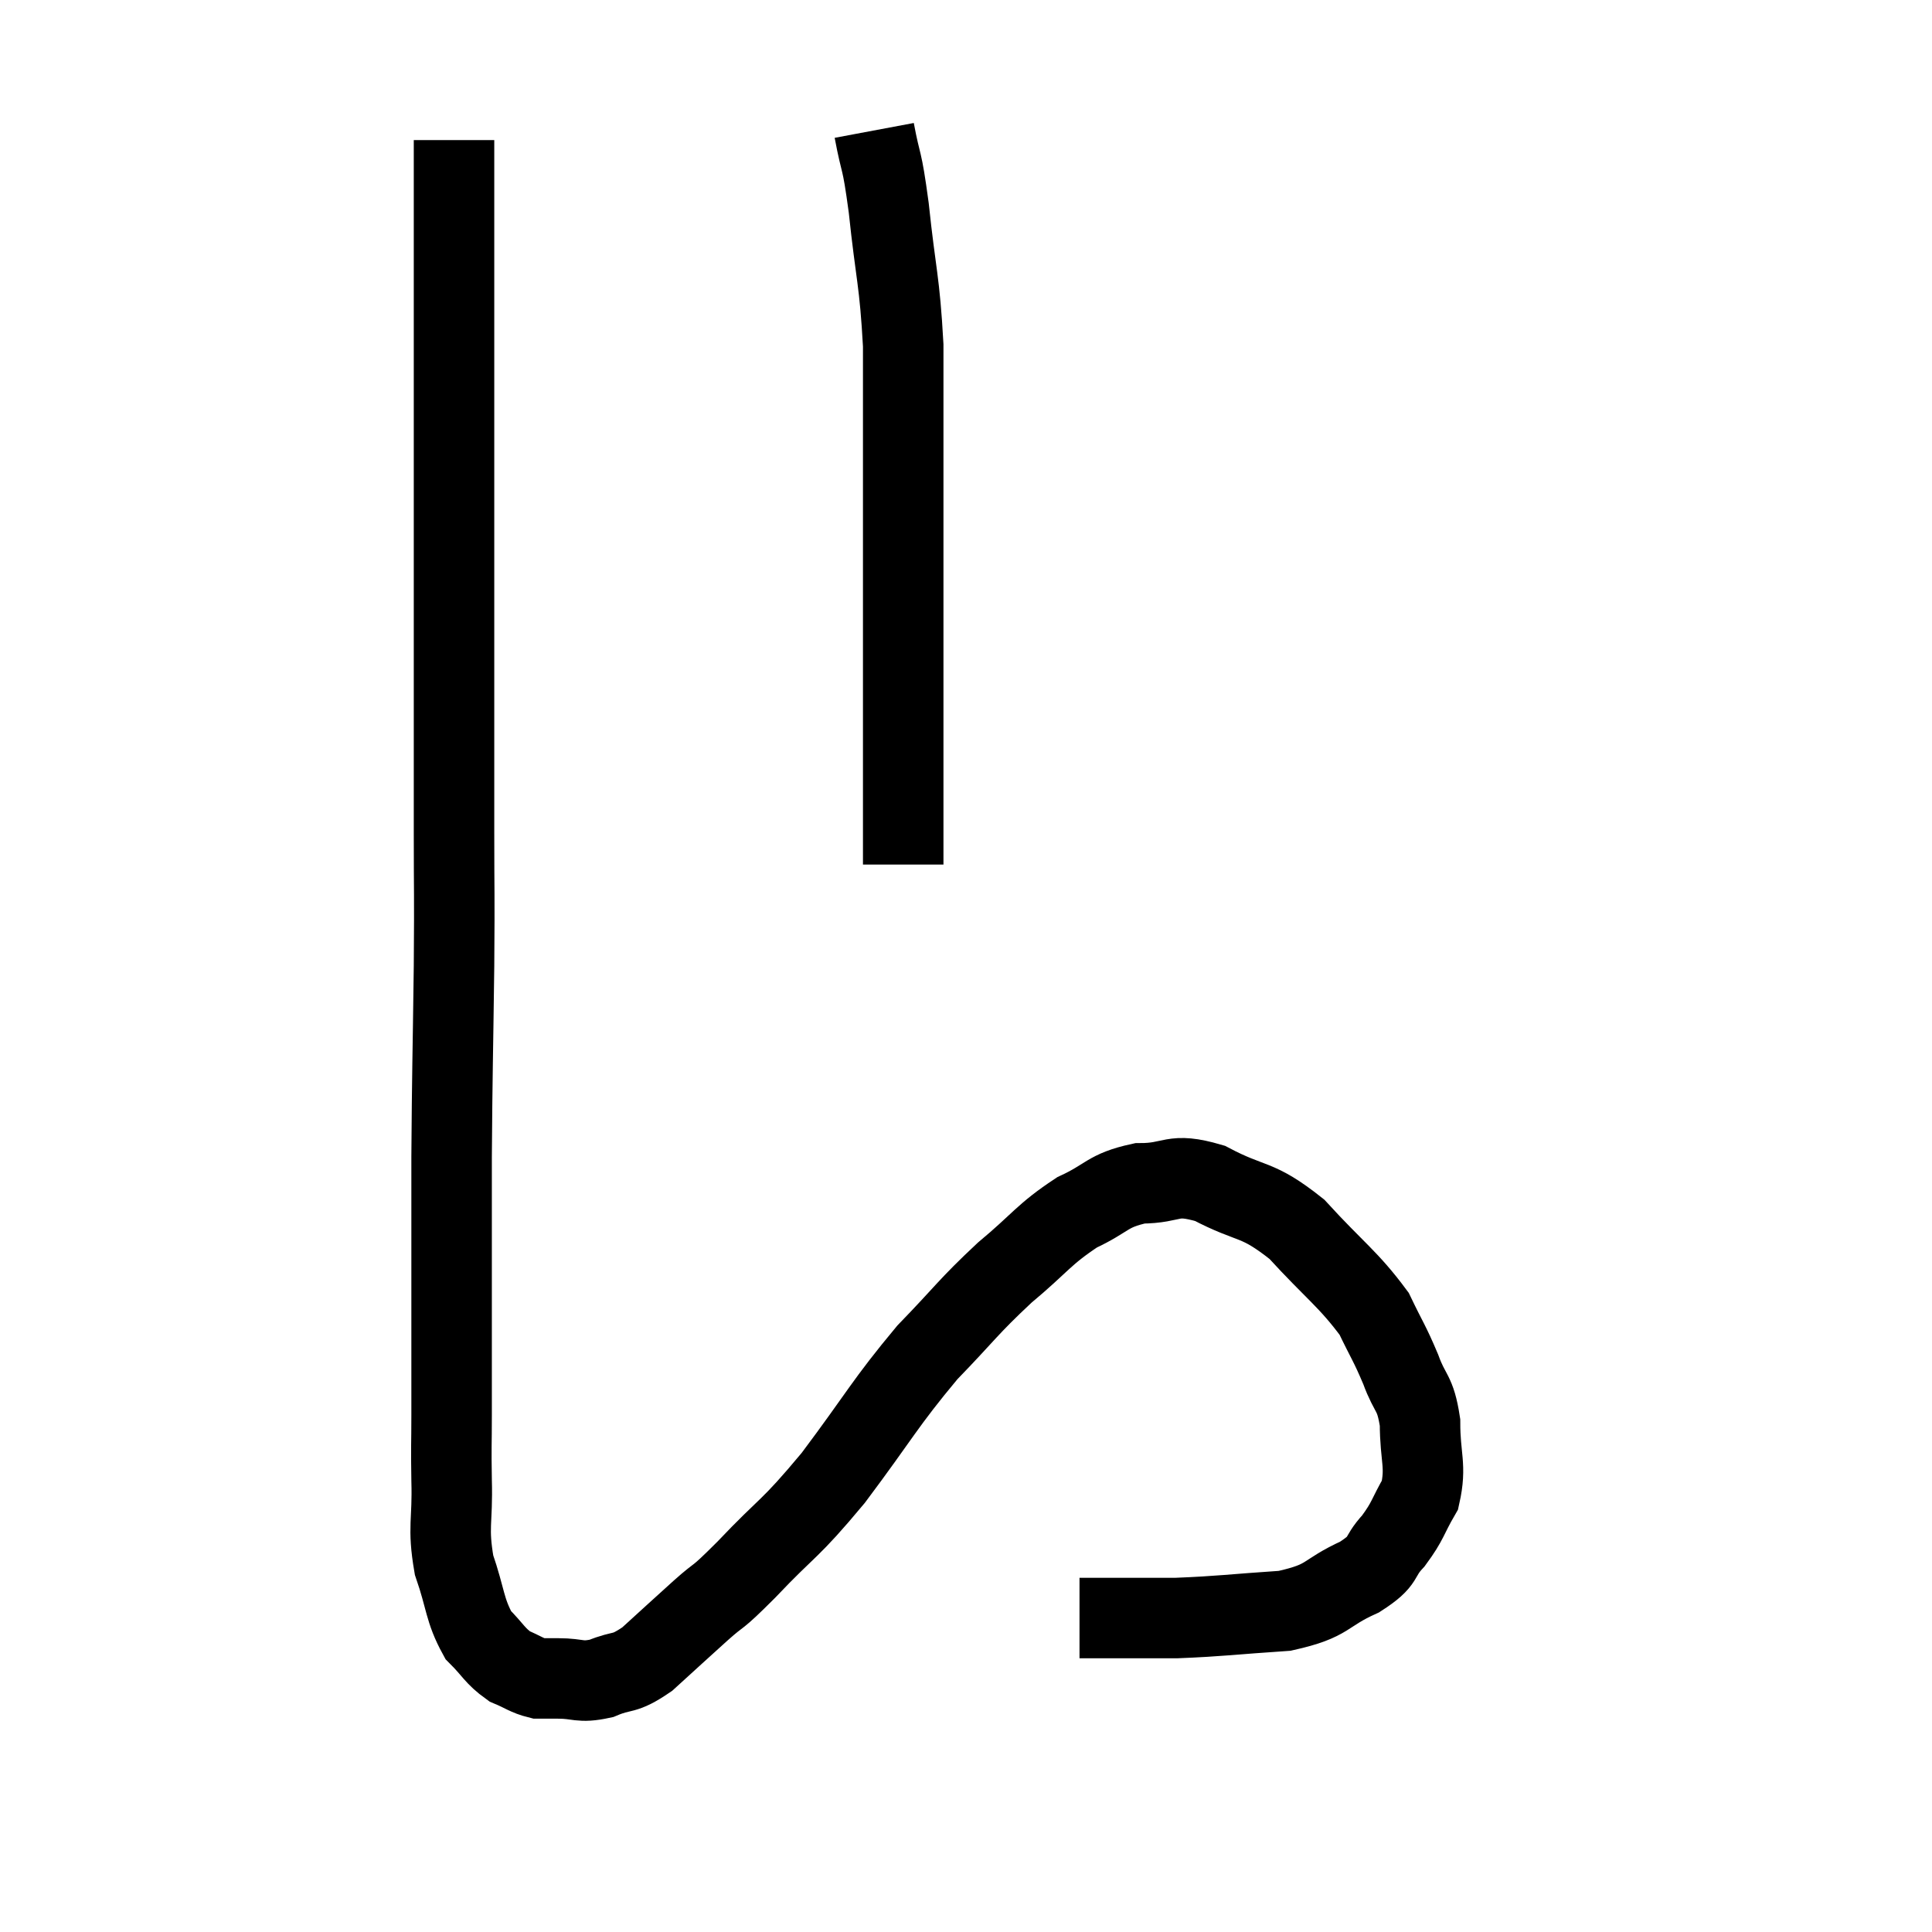 <svg width="48" height="48" viewBox="0 0 48 48" xmlns="http://www.w3.org/2000/svg"><path d="M 11.28 3.48 C 11.28 5.01, 11.28 4.62, 11.28 6.54 C 11.28 8.85, 11.28 8.955, 11.28 11.16 C 11.28 13.26, 11.28 12.975, 11.28 15.36 C 11.28 18.03, 11.28 18.54, 11.28 20.7 C 11.28 22.35, 11.295 21.99, 11.28 24 C 11.25 26.37, 11.235 26.58, 11.22 28.74 C 11.22 30.69, 11.22 31.035, 11.22 32.64 C 11.22 33.9, 11.22 34.125, 11.22 35.16 C 11.22 35.97, 11.205 35.85, 11.22 36.78 C 11.25 37.83, 11.115 37.92, 11.28 38.88 C 11.58 39.75, 11.535 39.99, 11.88 40.62 C 12.27 41.01, 12.285 41.13, 12.66 41.4 C 13.02 41.55, 13.08 41.625, 13.38 41.7 C 13.62 41.7, 13.47 41.7, 13.86 41.7 C 14.4 41.7, 14.385 41.82, 14.94 41.7 C 15.51 41.46, 15.465 41.64, 16.08 41.22 C 16.74 40.62, 16.785 40.575, 17.4 40.02 C 17.97 39.51, 17.715 39.825, 18.54 39 C 19.62 37.86, 19.575 38.07, 20.7 36.72 C 21.87 35.16, 21.975 34.875, 23.04 33.6 C 24 32.61, 24.03 32.49, 24.96 31.62 C 25.86 30.87, 25.92 30.675, 26.76 30.12 C 27.54 29.76, 27.495 29.58, 28.32 29.4 C 29.19 29.4, 29.085 29.115, 30.06 29.4 C 31.14 29.97, 31.2 29.73, 32.22 30.54 C 33.18 31.59, 33.495 31.77, 34.14 32.64 C 34.47 33.33, 34.515 33.345, 34.8 34.02 C 35.04 34.68, 35.16 34.56, 35.28 35.34 C 35.28 36.24, 35.445 36.405, 35.28 37.14 C 34.95 37.71, 34.995 37.77, 34.62 38.28 C 34.2 38.73, 34.455 38.745, 33.78 39.18 C 32.85 39.6, 33.06 39.765, 31.92 40.02 C 30.57 40.11, 30.345 40.155, 29.22 40.2 C 28.32 40.2, 27.945 40.2, 27.42 40.2 C 27.27 40.2, 27.195 40.2, 27.12 40.2 C 27.12 40.2, 27.195 40.2, 27.12 40.2 L 26.82 40.2" fill="none" stroke="black" stroke-width="2"></path><path d="M 21.72 3.24 C 21.9 4.2, 21.9 3.825, 22.08 5.16 C 22.26 6.87, 22.35 6.945, 22.44 8.58 C 22.44 10.14, 22.44 9.975, 22.44 11.7 C 22.44 13.59, 22.44 13.83, 22.44 15.48 C 22.44 16.89, 22.44 17.16, 22.44 18.3 C 22.44 19.17, 22.44 19.32, 22.44 20.04 C 22.44 20.61, 22.44 20.82, 22.44 21.18 C 22.44 21.33, 22.44 21.405, 22.44 21.48 L 22.44 21.48" fill="none" stroke="black" stroke-width="2"></path></svg>